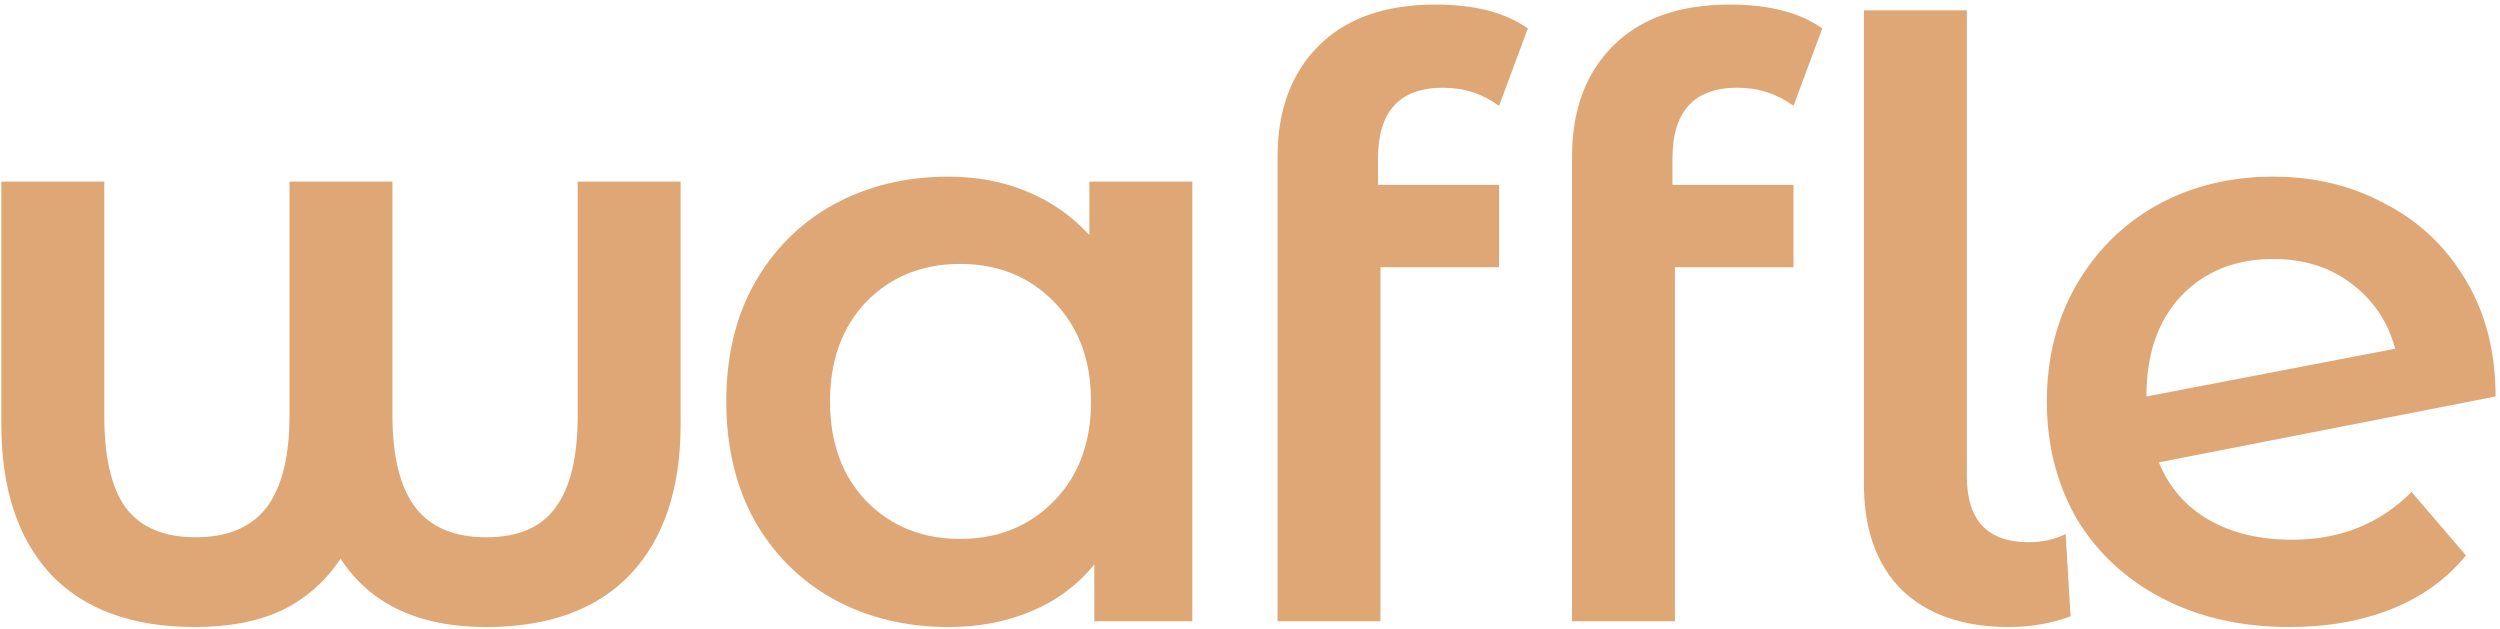 <svg width="334" height="84" viewBox="0 0 334 84" fill="none" xmlns="http://www.w3.org/2000/svg">
<path d="M90.93 24.26V56.71C90.93 65.29 88.693 71.963 84.22 76.73C79.746 81.423 73.33 83.77 64.97 83.77C55.95 83.77 49.46 80.727 45.5 74.64C43.446 77.72 40.806 80.03 37.58 81.57C34.426 83.037 30.576 83.77 26.03 83.77C17.67 83.77 11.253 81.423 6.78 76.73C2.38 71.963 0.18 65.29 0.18 56.71V24.26H13.93V55.5C13.93 61.073 14.883 65.18 16.79 67.82C18.77 70.46 21.886 71.78 26.14 71.78C30.393 71.78 33.546 70.46 35.6 67.82C37.653 65.107 38.68 61 38.68 55.5V24.26H52.43V55.5C52.43 61 53.456 65.107 55.51 67.82C57.563 70.46 60.716 71.78 64.97 71.78C69.223 71.78 72.303 70.46 74.21 67.82C76.19 65.18 77.18 61.073 77.18 55.5V24.26H90.93Z" fill="#DFA775"/>
<path fill-rule="evenodd" clip-rule="evenodd" d="M159.291 83H146.201V75.41C143.928 78.197 141.105 80.287 137.731 81.68C134.431 83.073 130.765 83.77 126.731 83.77C121.011 83.77 115.878 82.523 111.331 80.03C106.858 77.537 103.338 74.017 100.771 69.47C98.278 64.923 97.031 59.643 97.031 53.63C97.031 47.617 98.278 42.373 100.771 37.9C103.338 33.353 106.858 29.833 111.331 27.34C115.878 24.847 121.011 23.6 126.731 23.6C130.545 23.6 134.028 24.26 137.181 25.58C140.408 26.9 143.195 28.843 145.541 31.41V24.26H159.291V83ZM128.271 72C133.331 72 137.511 70.313 140.811 66.94C144.111 63.567 145.761 59.13 145.761 53.63C145.761 48.13 144.111 43.693 140.811 40.32C137.511 36.947 133.331 35.26 128.271 35.26C123.211 35.26 119.031 36.947 115.731 40.32C112.505 43.693 110.891 48.13 110.891 53.63C110.891 59.13 112.505 63.567 115.731 66.94C119.031 70.313 123.211 72 128.271 72Z" fill="#DFA775"/>
<path d="M192.791 11.72C186.998 11.72 184.101 14.873 184.101 21.18V24.7H200.271V35.7H184.431V83H170.681V20.96C170.681 14.727 172.515 9.777 176.181 6.11C179.848 2.443 185.055 0.61 191.801 0.61C197.008 0.61 201.115 1.673 204.121 3.8L200.271 14.14C198.071 12.527 195.578 11.72 192.791 11.72Z" fill="#DFA775"/>
<path d="M232.13 11.72C226.337 11.72 223.44 14.873 223.44 21.18V24.7H239.61V35.7H223.77V83H210.02V20.96C210.02 14.727 211.853 9.777 215.52 6.11C219.187 2.443 224.393 0.61 231.14 0.61C236.347 0.61 240.453 1.673 243.46 3.8L239.61 14.14C237.41 12.527 234.917 11.72 232.13 11.72Z" fill="#DFA775"/>
<path d="M254.08 78.82C257.527 82.12 262.293 83.77 268.38 83.77C271.313 83.77 274.063 83.293 276.63 82.34L275.97 71.34C274.503 72.073 272.853 72.44 271.02 72.44C265.52 72.44 262.77 69.507 262.77 63.64V1.38H249.02V64.63C249.02 70.717 250.707 75.447 254.08 78.82Z" fill="#DFA775"/>
<path fill-rule="evenodd" clip-rule="evenodd" d="M322.189 65.73C317.936 69.983 312.619 72.11 306.239 72.11C301.912 72.11 298.209 71.23 295.129 69.47C292.049 67.71 289.812 65.143 288.419 61.77L333.409 52.97C333.409 47.03 332.089 41.86 329.449 37.46C326.809 32.987 323.216 29.577 318.669 27.23C314.196 24.81 309.209 23.6 303.709 23.6C297.916 23.6 292.709 24.883 288.089 27.45C283.542 30.017 279.949 33.61 277.309 38.23C274.742 42.777 273.459 47.91 273.459 53.63C273.459 59.423 274.779 64.63 277.419 69.25C280.132 73.797 283.946 77.353 288.859 79.92C293.772 82.487 299.456 83.77 305.909 83.77C310.969 83.77 315.516 82.963 319.549 81.35C323.582 79.737 326.882 77.353 329.449 74.2L322.189 65.73ZM291.389 39.55C294.542 36.25 298.649 34.6 303.709 34.6C307.816 34.6 311.299 35.7 314.159 37.9C317.092 40.1 319.036 42.997 319.989 46.59L286.769 52.97V52.86C286.769 47.287 288.309 42.85 291.389 39.55Z" fill="#DFA775"/>
</svg>
